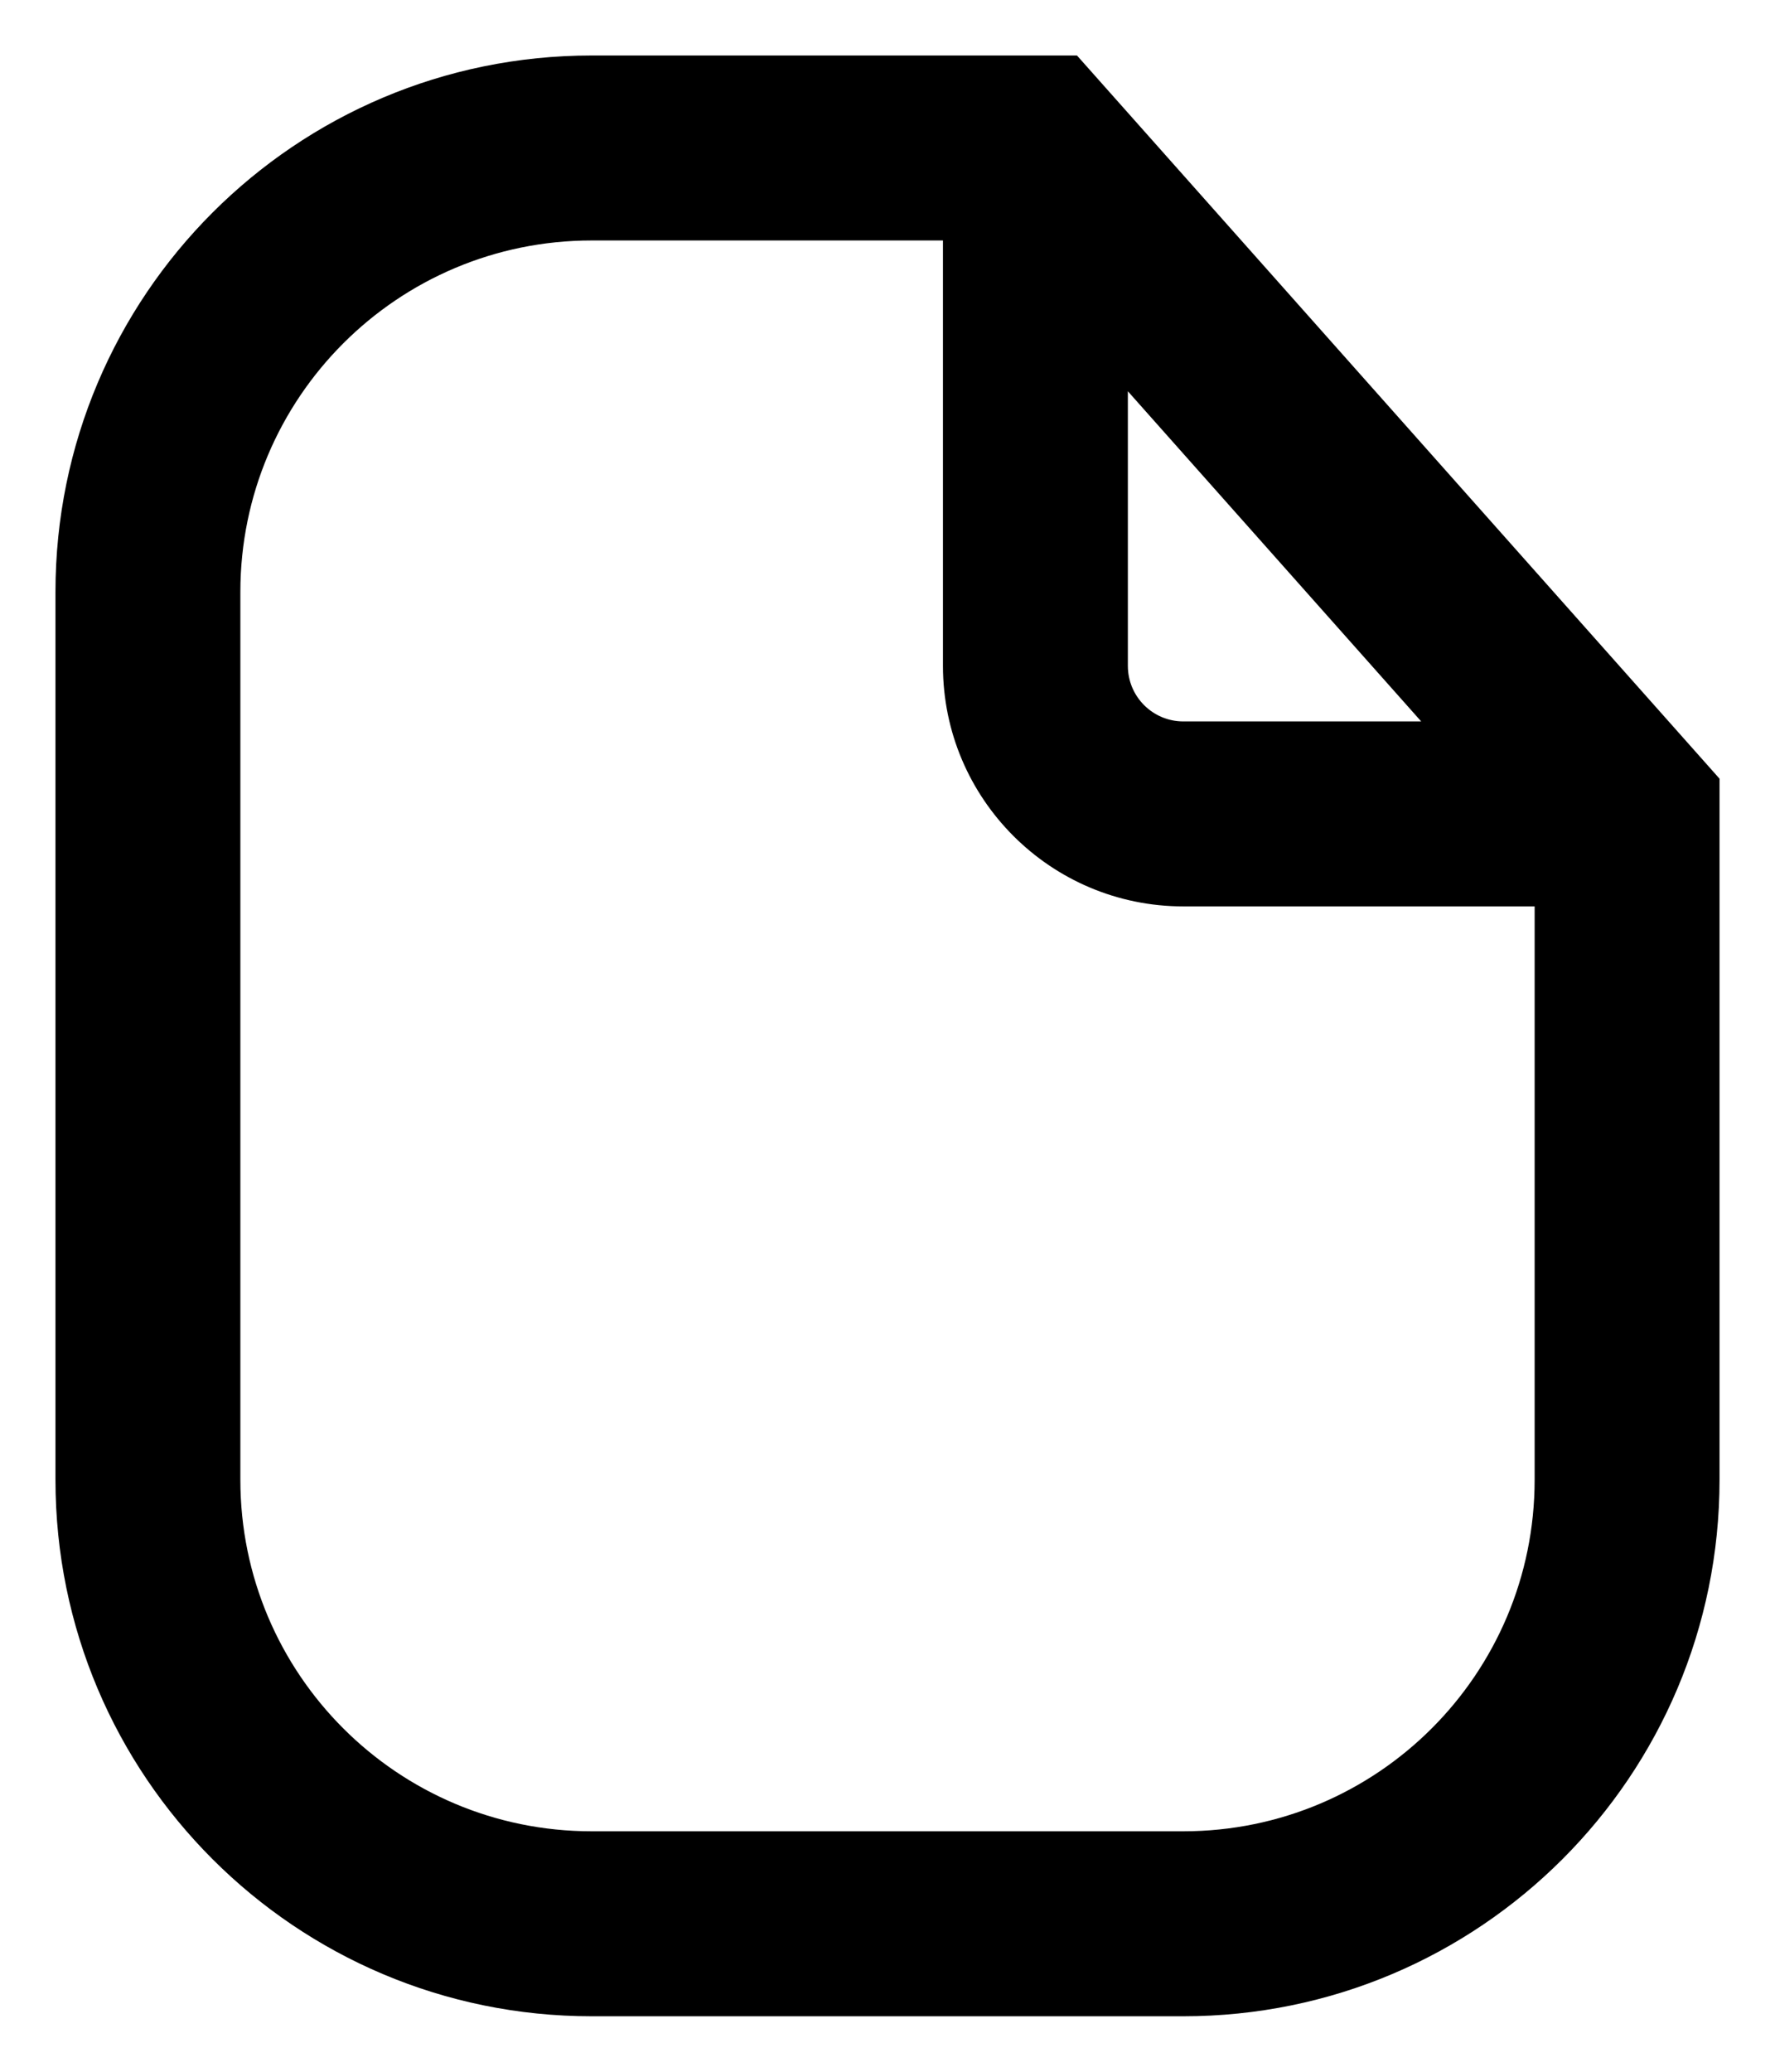 <svg width="12" height="14" viewBox="0 0 12 14" fill="none" xmlns="http://www.w3.org/2000/svg">
<path fill-rule="evenodd" clip-rule="evenodd" d="M4 1.625C2.688 1.625 1.625 2.688 1.625 4V10C1.625 11.312 2.688 12.375 4 12.375H8C9.312 12.375 10.375 11.312 10.375 10V6.125H8C7.103 6.125 6.375 5.397 6.375 4.5V1.625H4ZM7.625 2.644L9.608 4.875H8C7.793 4.875 7.625 4.707 7.625 4.5V2.644ZM0.375 4C0.375 1.998 1.998 0.375 4 0.375H7.281L11.625 5.262V10C11.625 12.002 10.002 13.625 8 13.625H4C1.998 13.625 0.375 12.002 0.375 10V4Z" fill="currentColor"/>
</svg>

